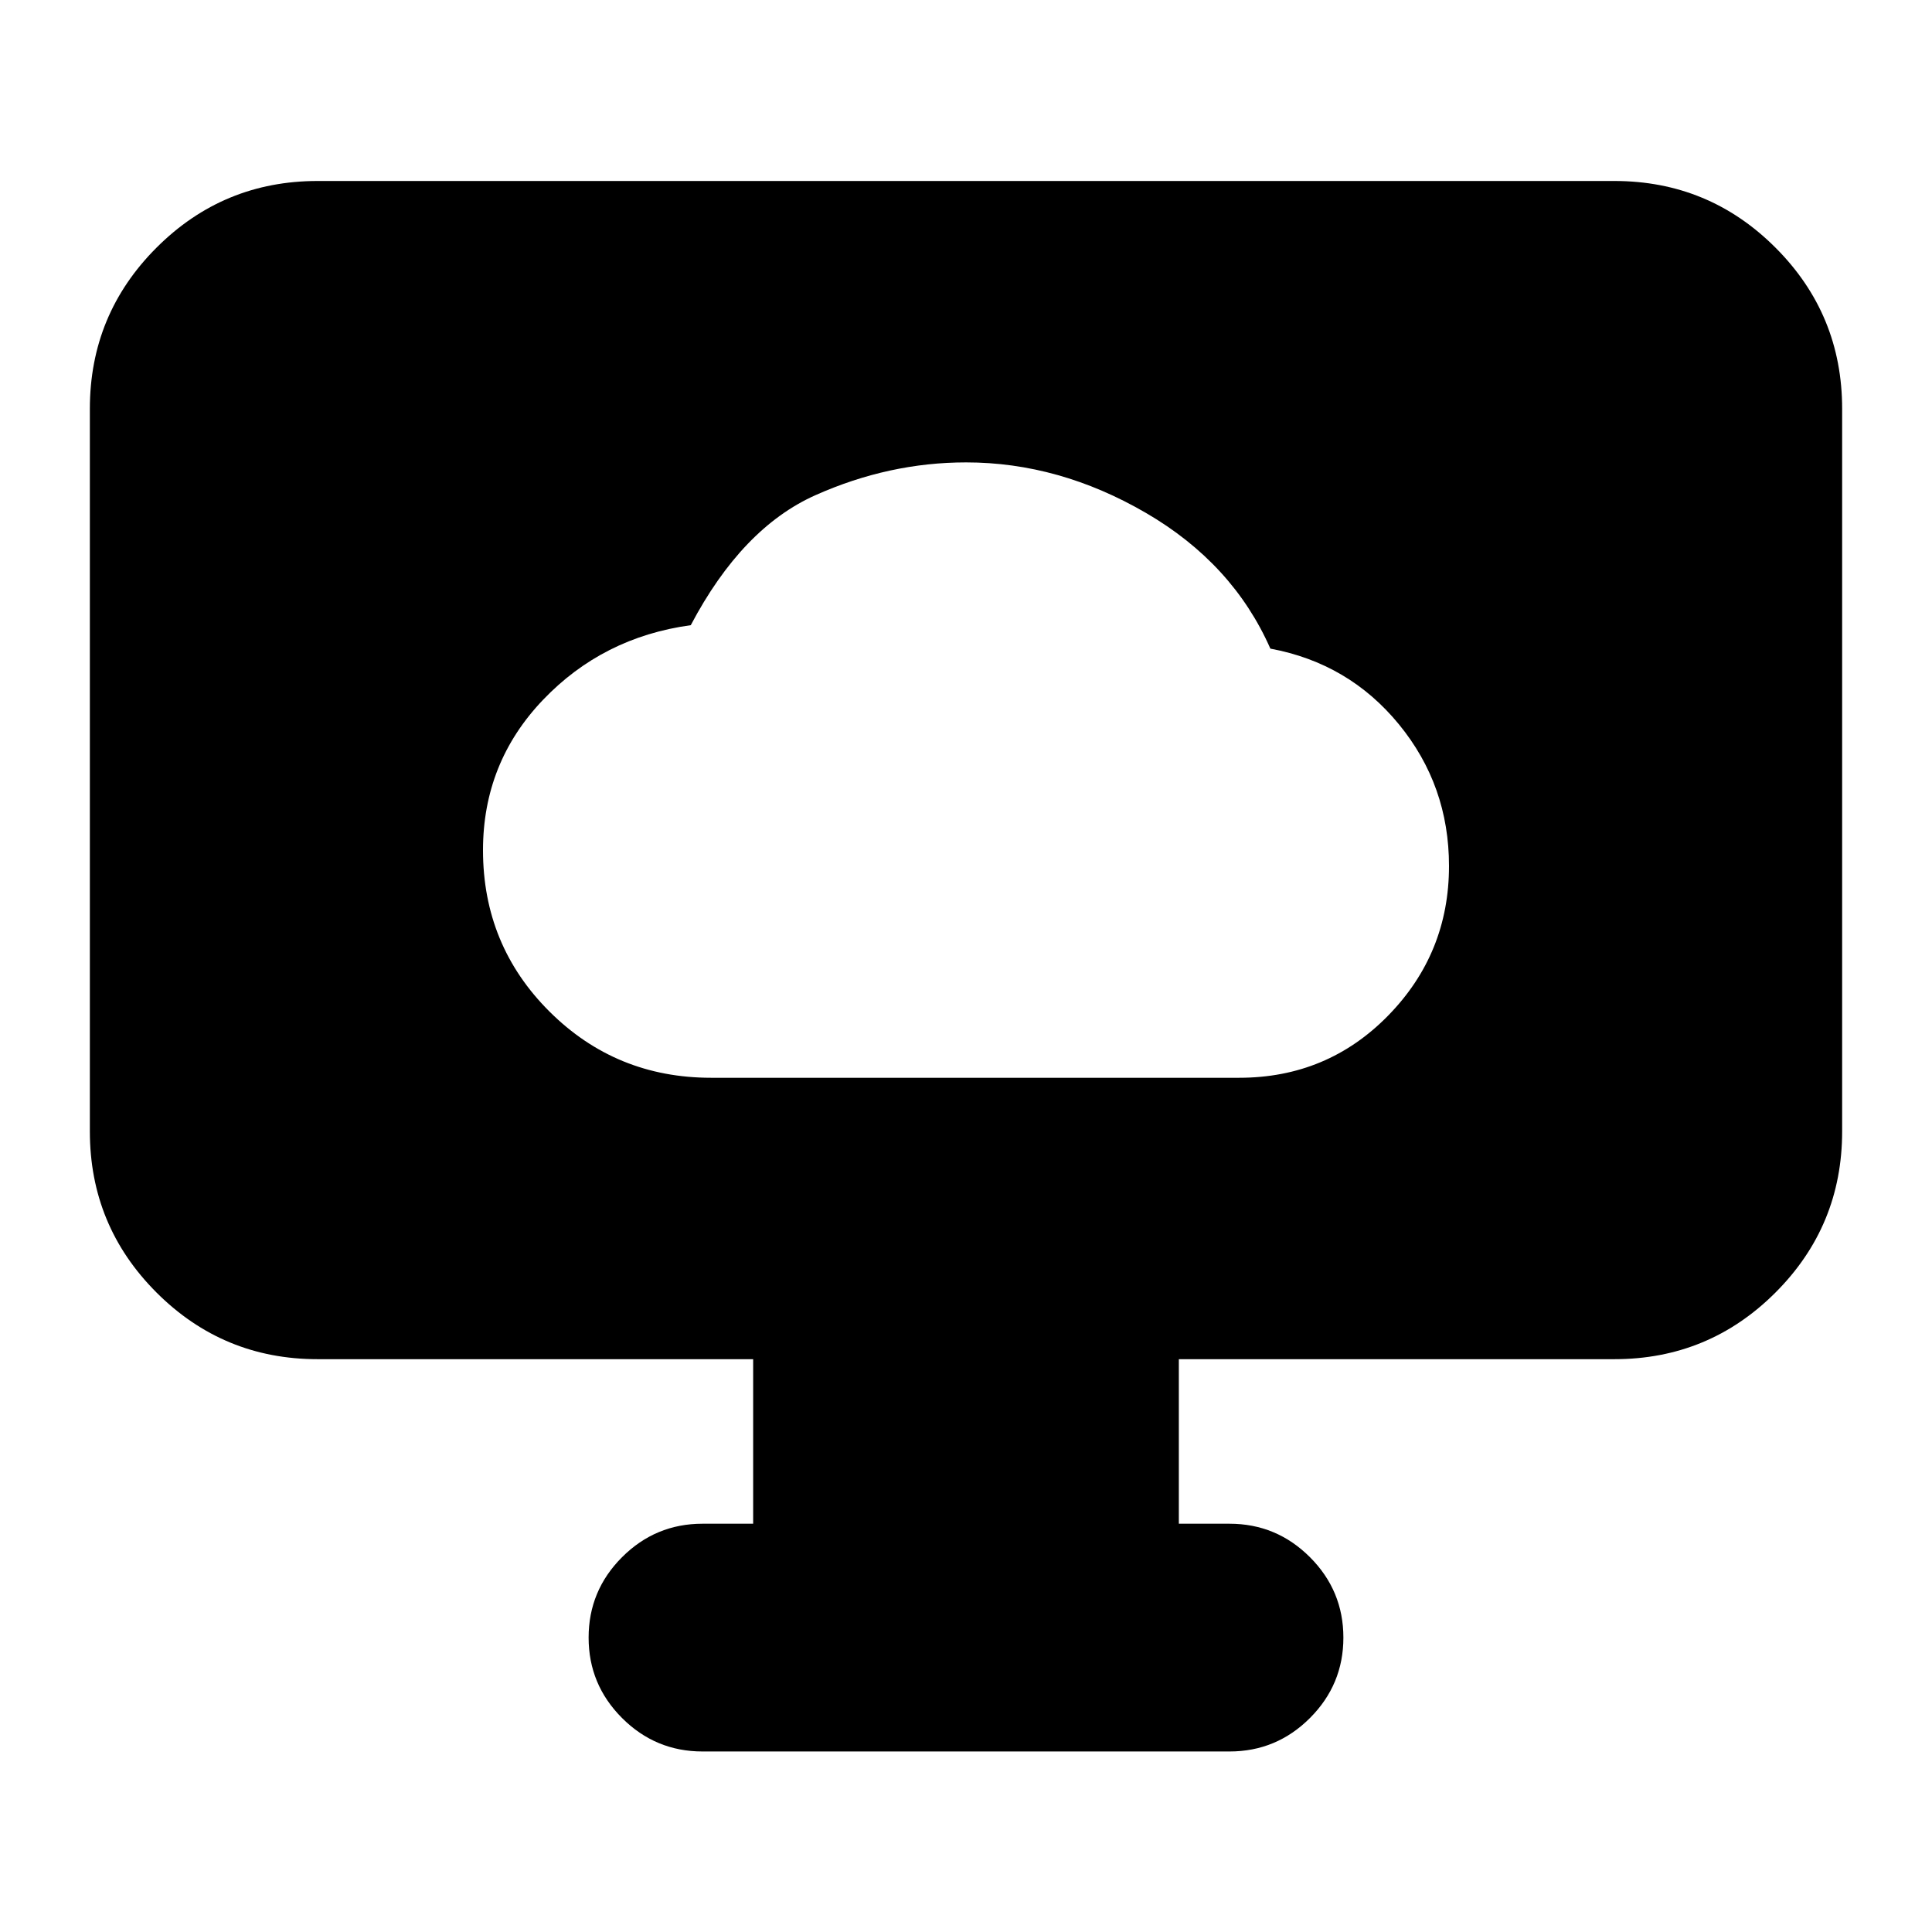 <svg xmlns="http://www.w3.org/2000/svg" height="24" viewBox="0 -960 960 960" width="24"><path d="M353.33-424.46h262.39q43.8 0 74.04-30.9Q720-486.27 720-529.7q0-40-24.88-70.38-24.88-30.38-63.88-37.62-18.67-42.32-61.82-67.43-43.14-25.11-89.37-25.11-38.29 0-74.79 16.26-36.5 16.26-62.02 64.63-43.76 6-73.5 37.19Q240-580.96 240-537.54q0 47.26 33.03 80.17 33.04 32.91 80.3 32.91Zm20.91 221.59v-81.76H157.83q-46.93 0-80.06-33.12-33.12-33.13-33.12-80.05v-359.09q0-46.93 33.12-80.05 33.13-33.13 80.06-33.13h644.34q46.93 0 80.06 33.13 33.12 33.12 33.12 80.05v359.09q0 46.92-33.12 80.05-33.13 33.12-80.06 33.12H585.76v81.76h25.17q23.34 0 39.97 16.62 16.62 16.63 16.62 39.97t-16.62 39.96Q634.27-89.7 610.93-89.7H349.07q-23.34 0-39.97-16.62-16.62-16.62-16.62-39.96t16.62-39.97q16.63-16.62 39.97-16.62h25.17Z"/></svg>